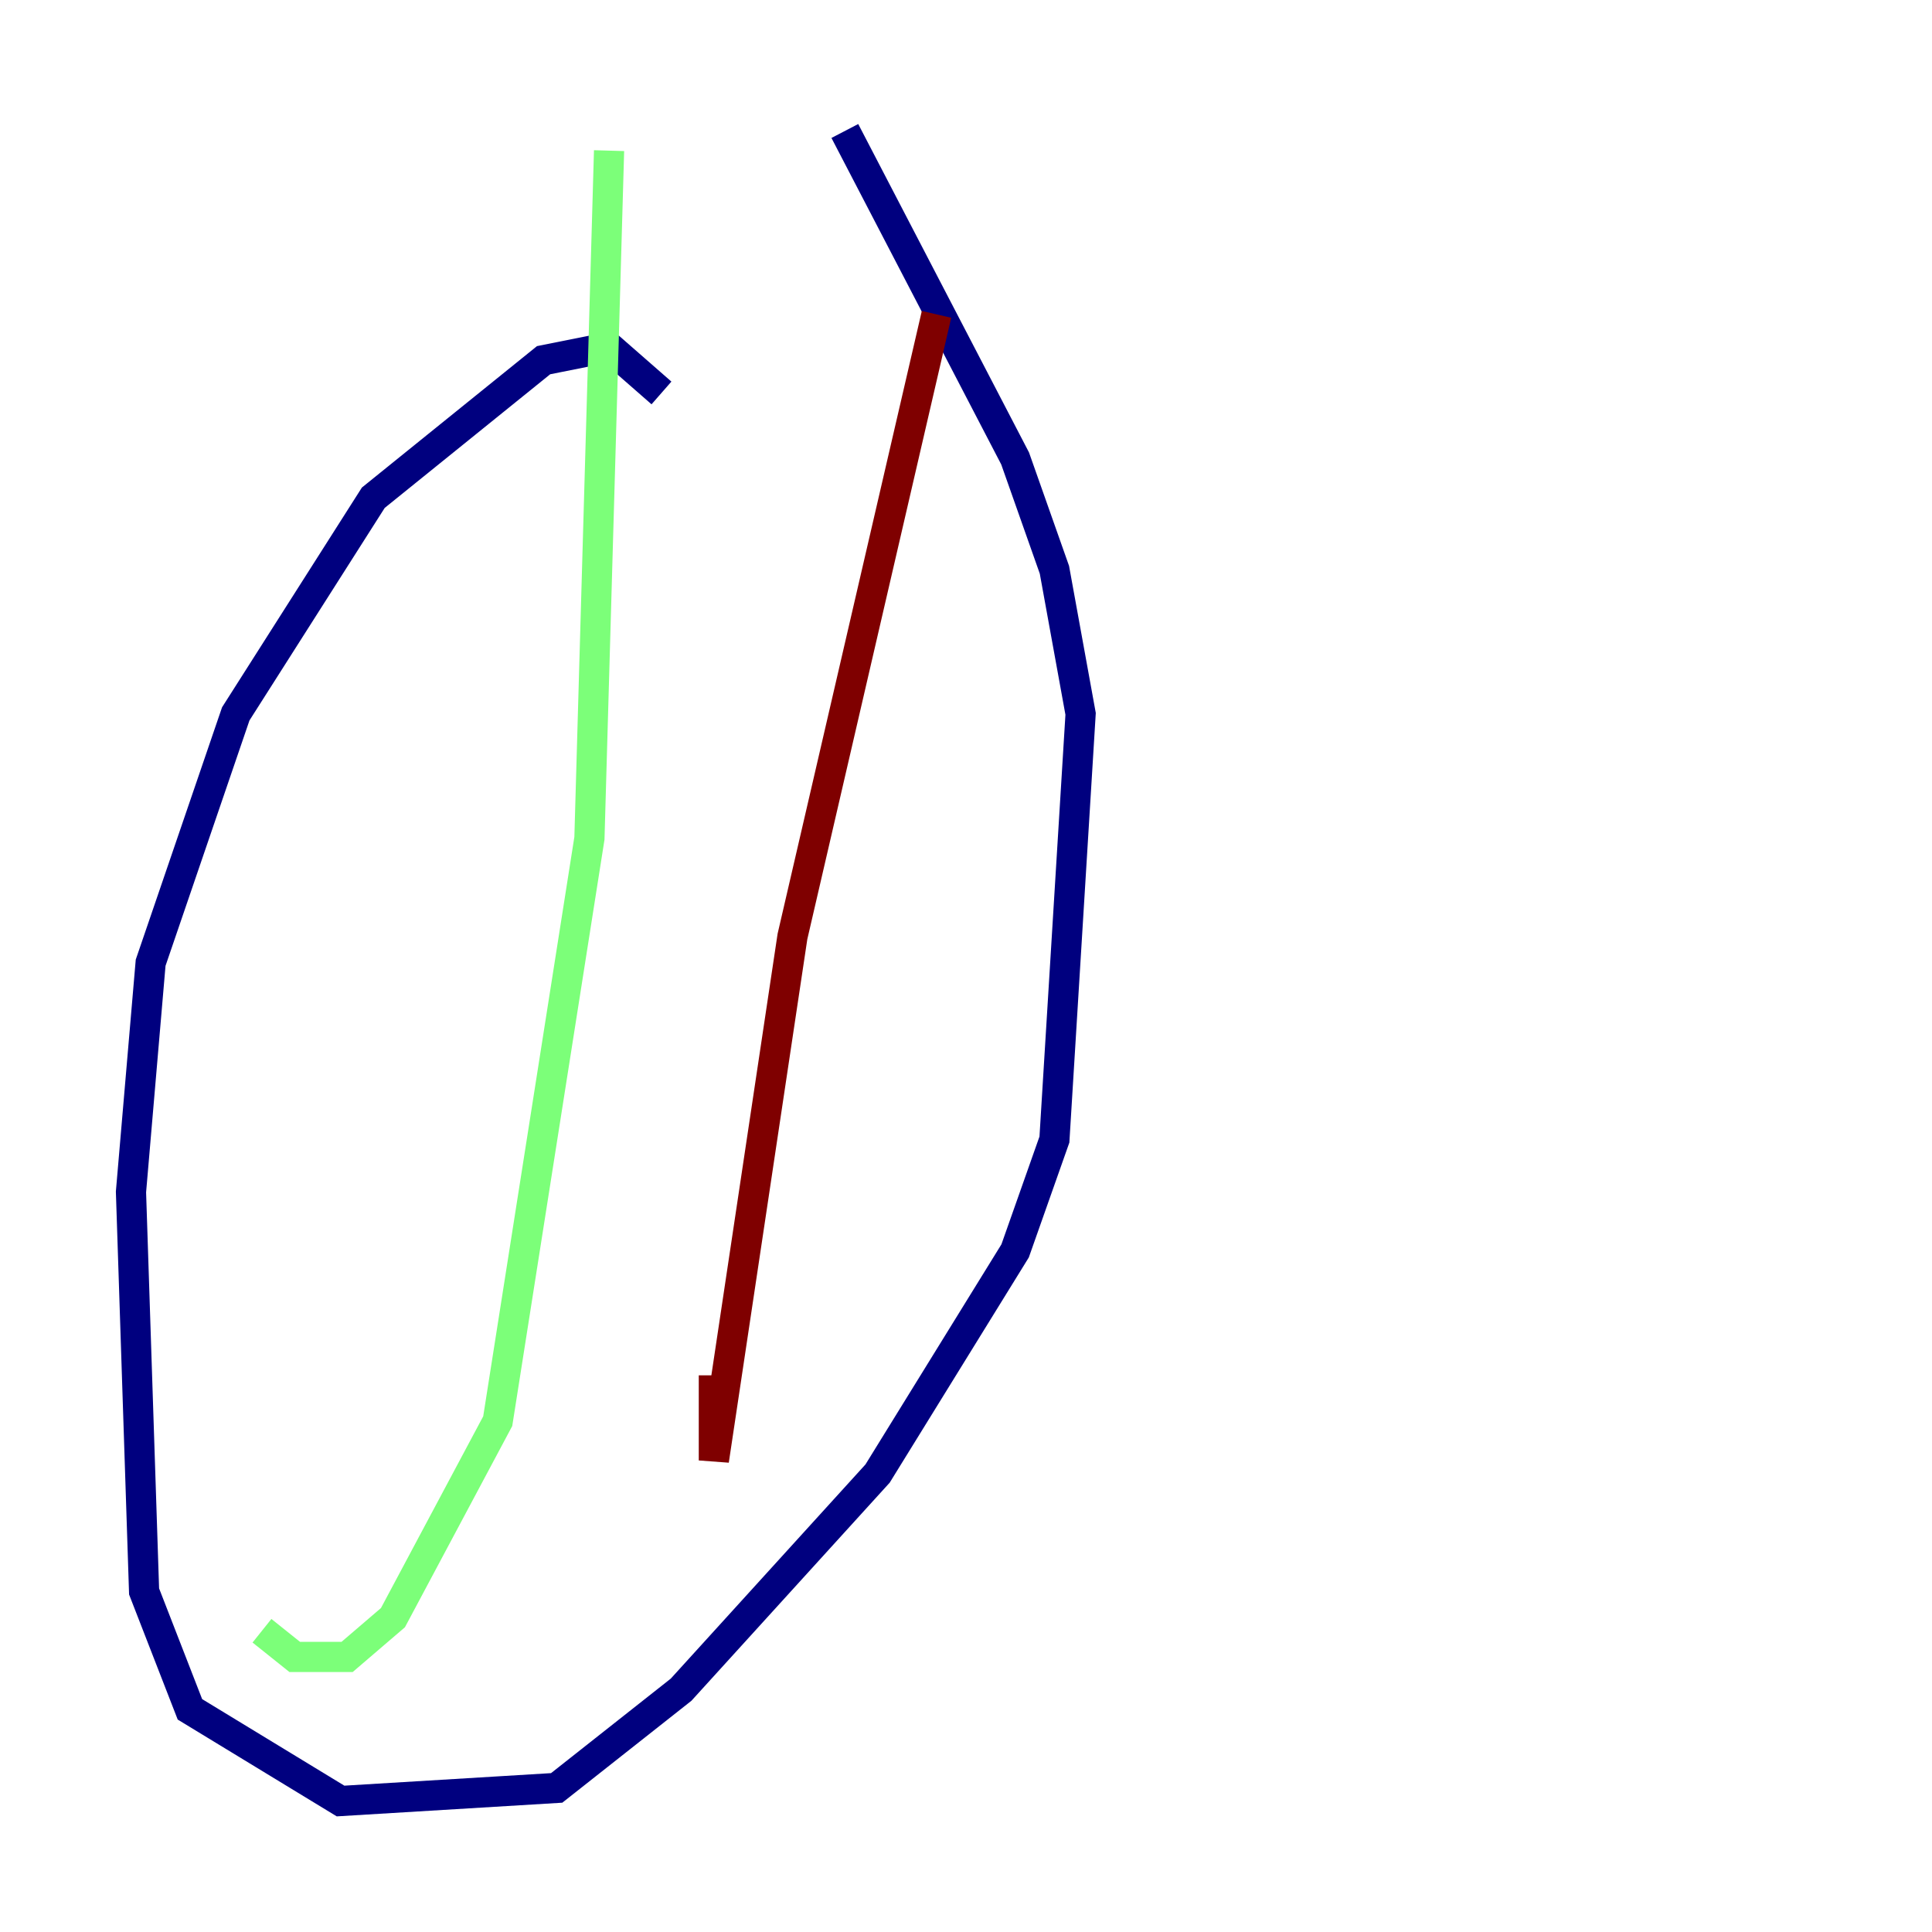 <?xml version="1.0" encoding="utf-8" ?>
<svg baseProfile="tiny" height="128" version="1.2" viewBox="0,0,128,128" width="128" xmlns="http://www.w3.org/2000/svg" xmlns:ev="http://www.w3.org/2001/xml-events" xmlns:xlink="http://www.w3.org/1999/xlink"><defs /><polyline fill="none" points="43.824,26.034 40.352,22.997 36.014,23.864 24.732,32.976 15.62,47.295 9.98,63.783 8.678,78.969 9.546,105.437 12.583,113.248 22.563,119.322 36.881,118.454 45.125,111.946 58.142,97.627 67.254,82.875 69.858,75.498 71.593,47.295 69.858,37.749 67.254,30.373 55.973,8.678" stroke="#00007f" stroke-width="2" /><polyline fill="none" points="40.352,9.98 39.051,55.539 32.976,94.156 26.034,107.173 22.997,109.776 19.525,109.776 17.356,108.041" stroke="#7cff79" stroke-width="2" /><polyline fill="none" points="62.047,20.827 52.502,62.047 47.295,96.759 47.295,91.119" stroke="#7f0000" stroke-width="2" /></svg>